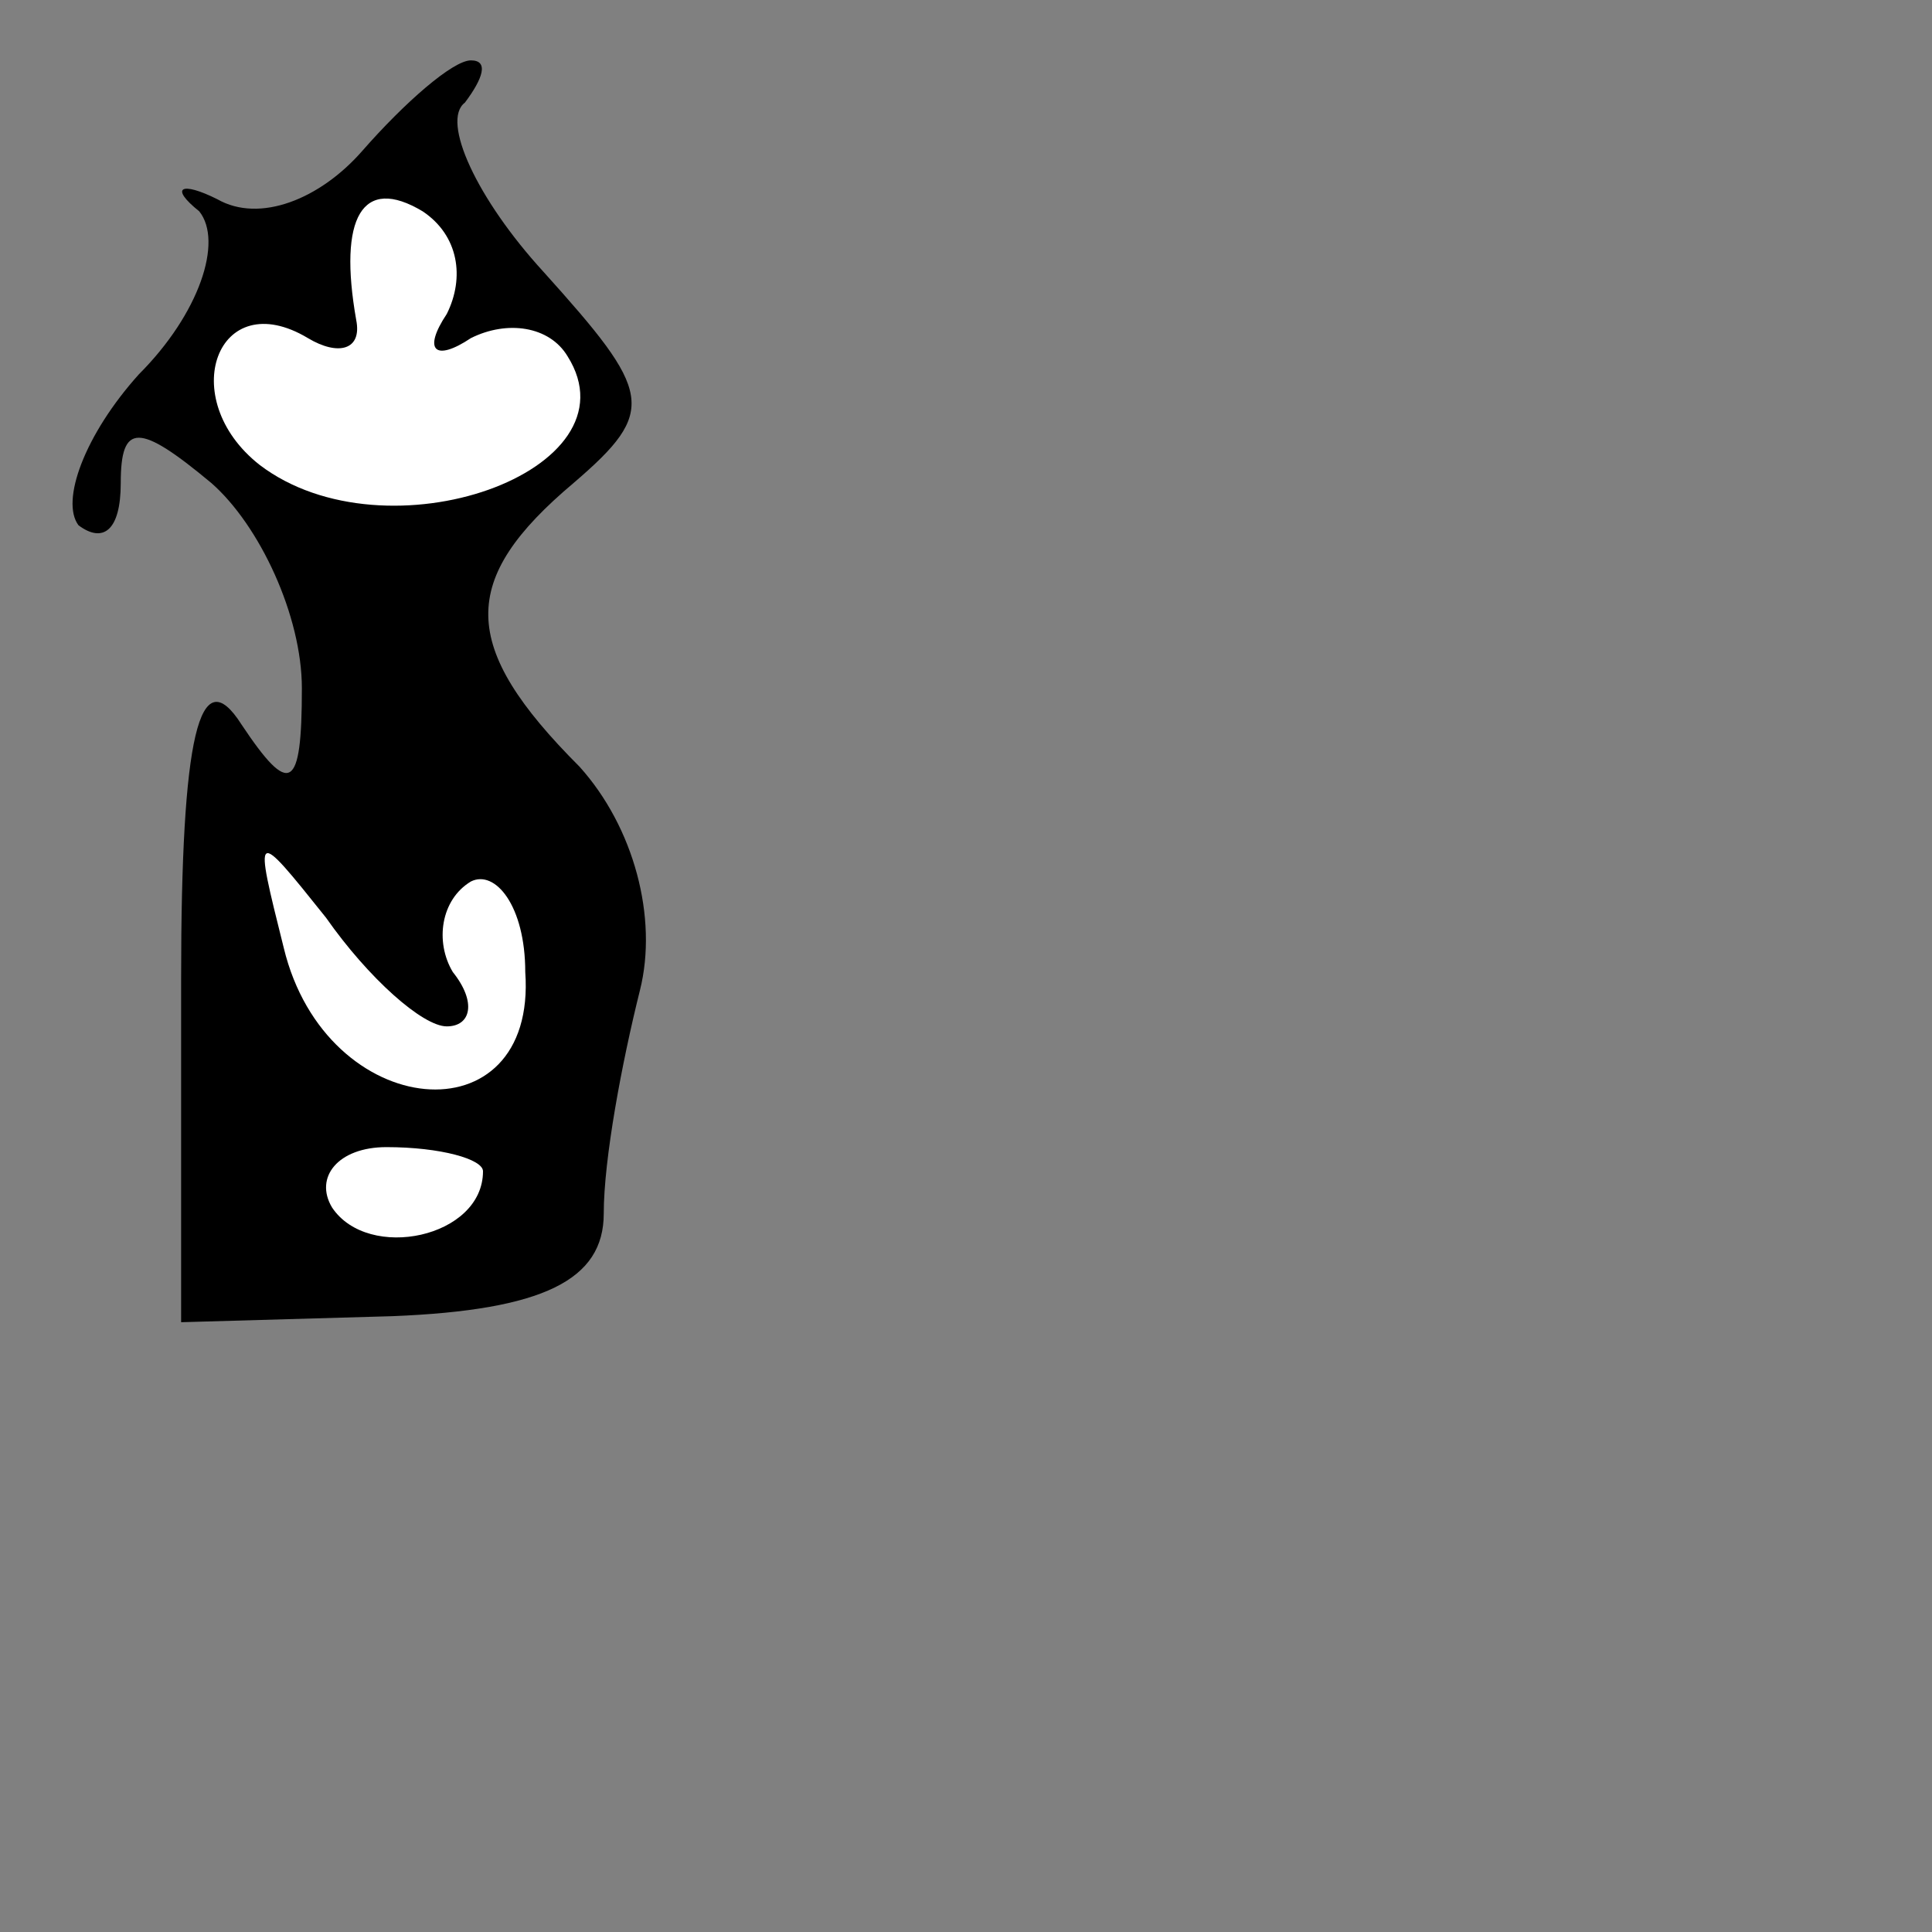 <?xml version="1.0" standalone="no"?>
<!DOCTYPE svg PUBLIC "-//W3C//DTD SVG 20010904//EN"
 "http://www.w3.org/TR/2001/REC-SVG-20010904/DTD/svg10.dtd">
<svg version="1.0" xmlns="http://www.w3.org/2000/svg"
 width="32pt" height="32pt" viewBox="0 0 32 32"
 preserveAspectRatio="xMidYMid meet">
<rect x="0" y="0" width="32" height="32" fill="#808080" stroke="none"/>
<g transform="translate(0,32) scale(0.1,-0.1)"
fill="#000000" stroke="none">
<path fill="#000000" stroke="none" d="M60 295 c-7 -8 -17 -12 -24 -8 -6 3 -8
2 -3 -2 4 -5 0 -17 -10 -27 -9 -10 -13 -21 -10 -25 4 -3 7 -1 7 7 0 10 3 10
15 0 8 -7 15 -22 15 -34 0 -17 -2 -18 -10 -6 -7 11 -10 -2 -10 -42 l0 -57 35
1 c25 1 35 6 35 17 0 9 3 25 6 37 3 12 -1 27 -10 37 -20 20 -20 31 -1 47 14
12 13 15 -5 35 -11 12 -17 25 -13 28 3 4 4 7 1 7 -3 0 -11 -7 -18 -15z"/>
<path fill="#ffffff" stroke="none" d="M74 268 c-4 -6 -2 -8 4 -4 6 3 13 2 16
-3 12 -19 -30 -34 -51 -18 -14 11 -7 30 8 21 5 -3 9 -2 8 3 -3 17 1 24 11 18
6 -4 7 -11 4 -17z"/>
<path fill="#ffffff" stroke="none" d="M74 150 c4 0 5 4 1 9 -3 5 -2 12 3 15
4 2 9 -4 9 -15 2 -28 -33 -25 -40 4 -5 20 -5 20 7 5 7 -10 16 -18 20 -18z"/>
<path fill="#ffffff" stroke="none" d="M80 126 c0 -11 -19 -15 -25 -6 -3 5 1
10 9 10 9 0 16 -2 16 -4z"/>
</g>
</svg>
